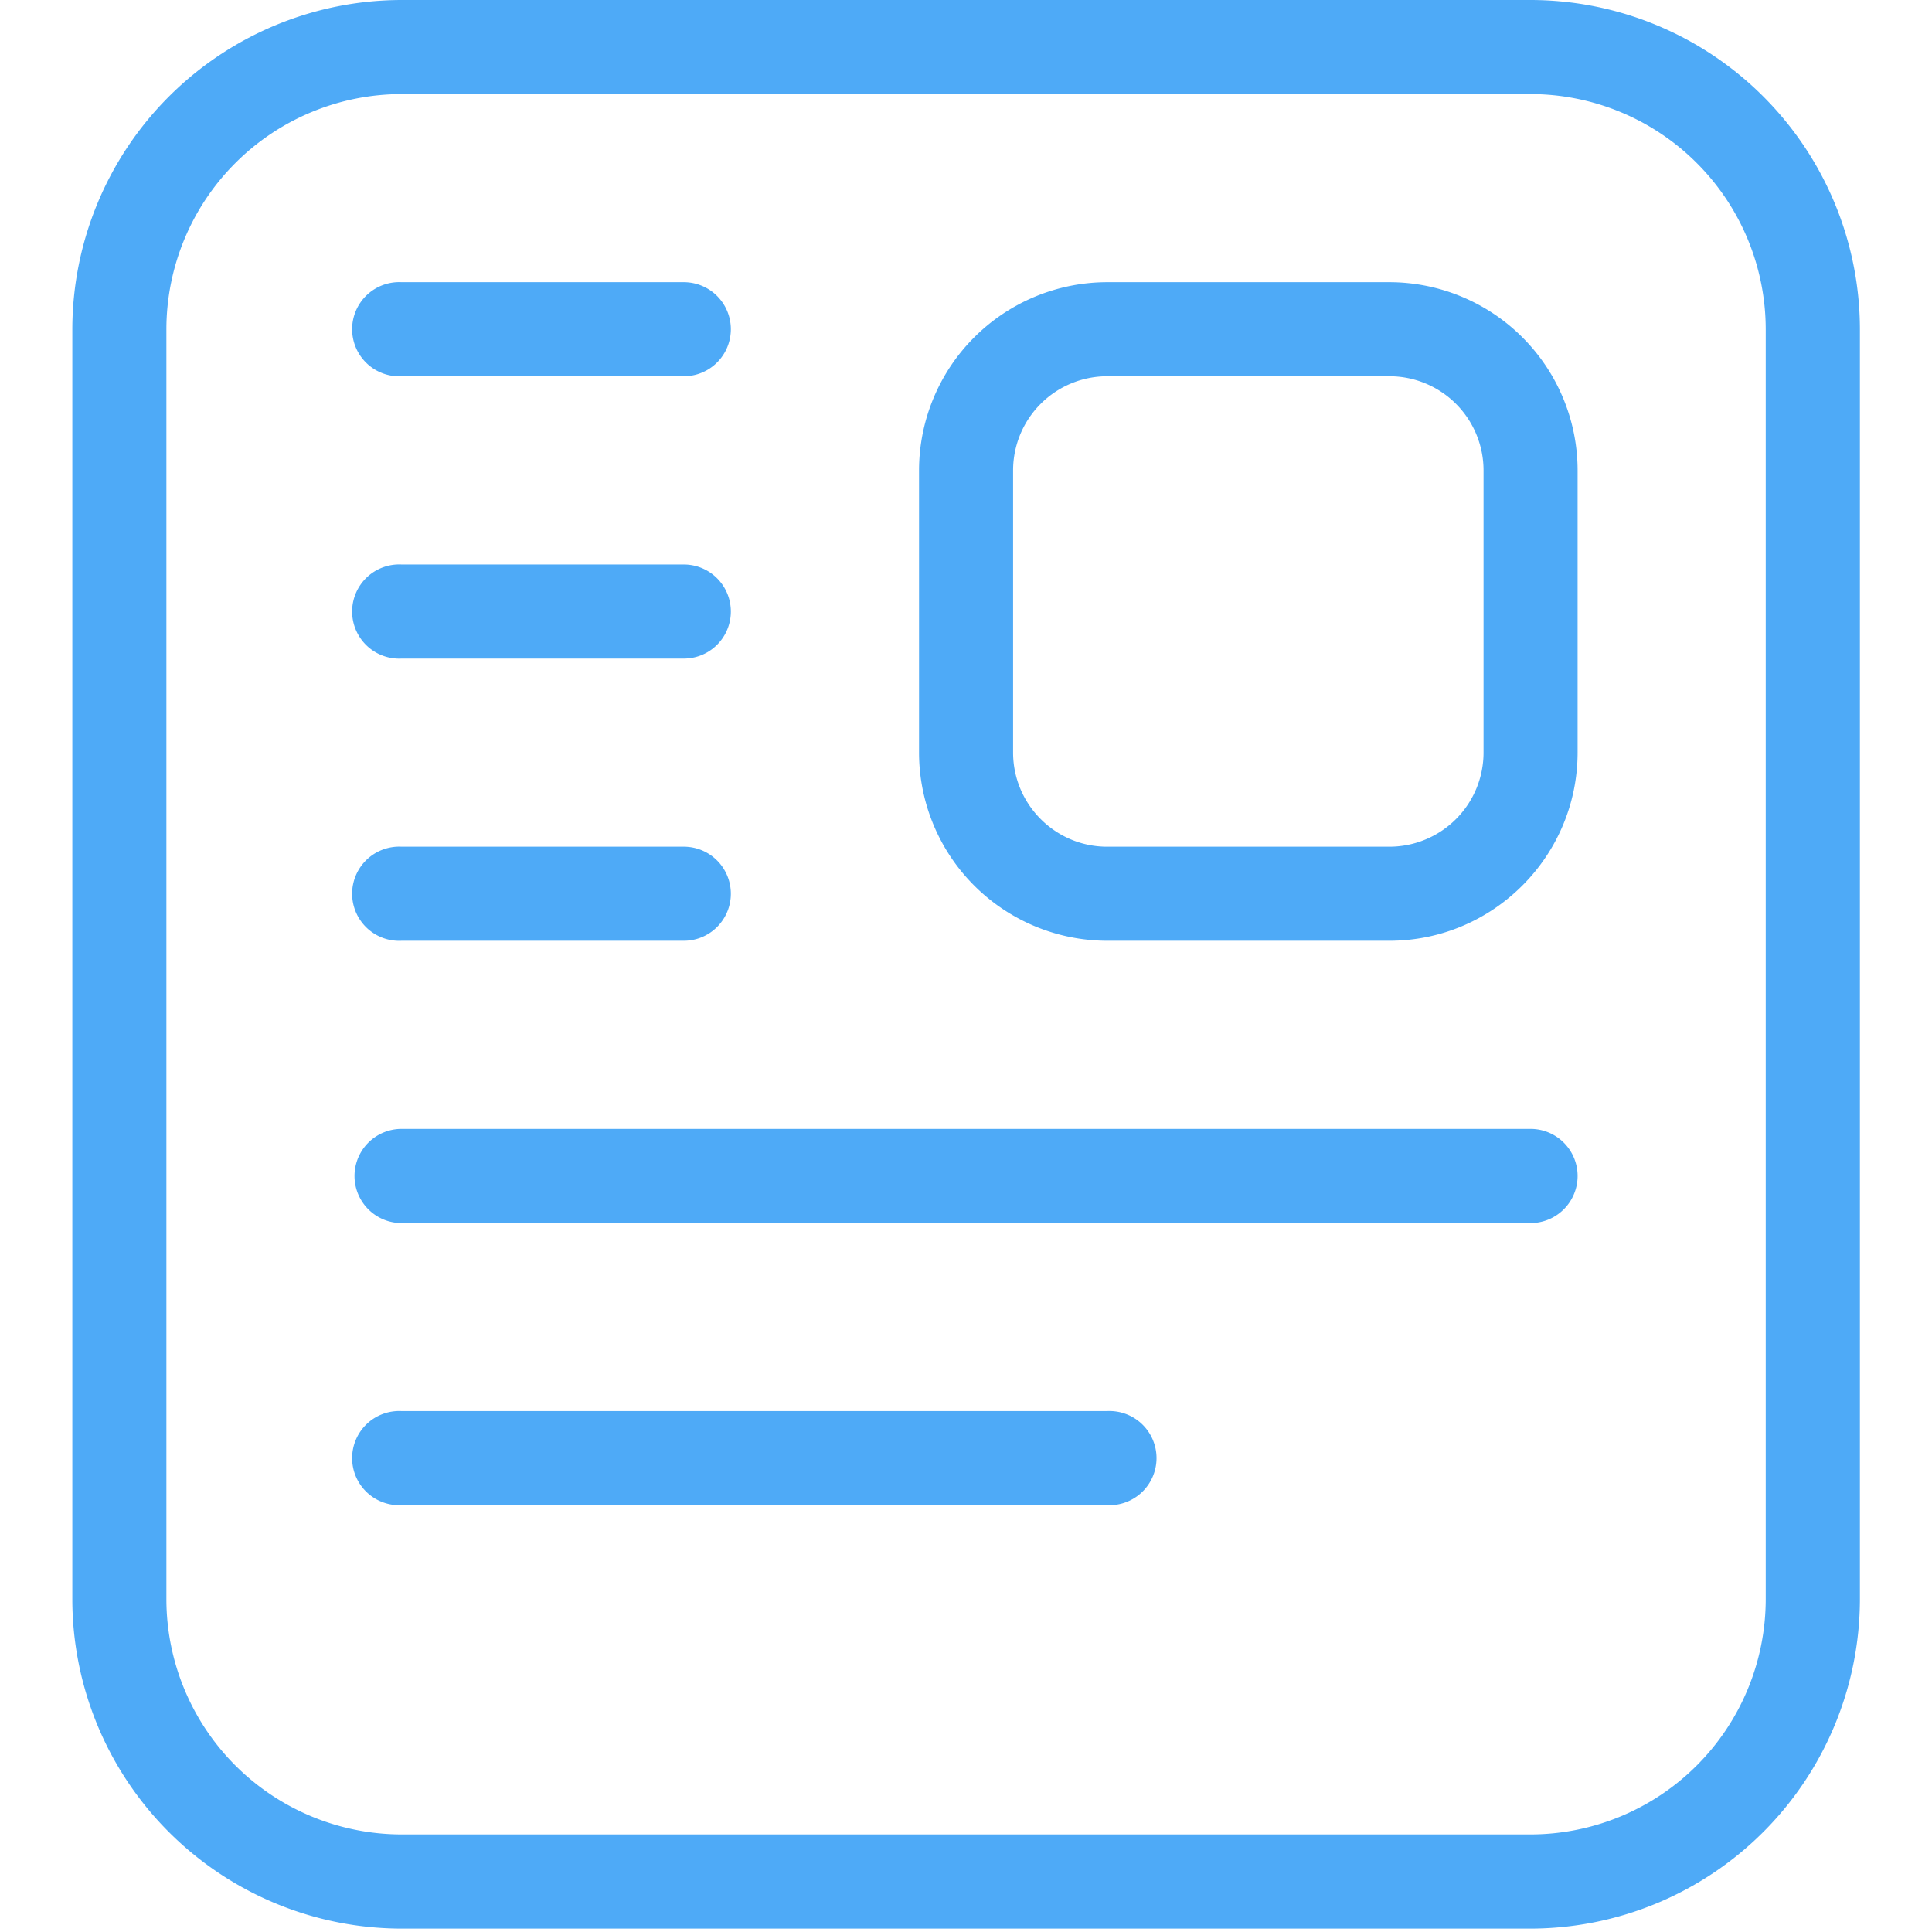<?xml version="1.0" standalone="no"?><!DOCTYPE svg PUBLIC "-//W3C//DTD SVG 1.1//EN" "http://www.w3.org/Graphics/SVG/1.1/DTD/svg11.dtd"><svg t="1532057866557" class="icon" style="" viewBox="0 0 1024 1024" version="1.1" xmlns="http://www.w3.org/2000/svg" p-id="1951" xmlns:xlink="http://www.w3.org/1999/xlink" width="200" height="200"><defs><style type="text/css"></style></defs><path d="M811.2 1022.208H212.864A174.72 174.72 0 0 1 38.336 847.744V174.528A174.72 174.72 0 0 1 212.864 0H811.2a174.72 174.72 0 0 1 174.592 174.528v673.216A174.848 174.848 0 0 1 811.2 1022.208zM212.864 49.856A124.8 124.8 0 0 0 88.192 174.528v673.216a124.8 124.8 0 0 0 124.672 124.544H811.2a124.8 124.8 0 0 0 124.672-124.544V174.528A124.8 124.8 0 0 0 811.2 49.856H212.864z" fill="#4eaaf7" p-id="1952"></path><path d="M736.384 498.624H586.752a99.84 99.84 0 0 1-99.648-99.776V249.28a99.84 99.84 0 0 1 99.648-99.712h149.632a99.84 99.84 0 0 1 99.776 99.712v149.568c-0.064 55.04-44.8 99.776-99.776 99.776z m-149.632-299.2a49.92 49.92 0 0 0-49.792 49.856v149.568c0 27.52 22.4 49.92 49.792 49.92h149.632a49.92 49.92 0 0 0 49.92-49.92V249.28a49.92 49.92 0 0 0-49.92-49.856H586.752z m-224.32 0H212.864a24.96 24.96 0 1 1 0-49.856h149.568a24.896 24.896 0 0 1 0 49.856z m0 149.632H212.864a24.96 24.96 0 1 1 0-49.856h149.568a24.896 24.896 0 0 1 0 49.856z m0 149.568H212.864a24.96 24.96 0 1 1 0-49.856h149.568a24.896 24.896 0 0 1 0 49.856zM811.2 648.256H212.864a24.96 24.96 0 1 1 0-49.92H811.2a24.96 24.96 0 1 1 0 49.92zM586.752 797.76H212.864a24.96 24.96 0 1 1 0-49.856h373.888a24.96 24.96 0 1 1 0 49.856z" fill="#4eaaf7" p-id="1953"></path></svg>